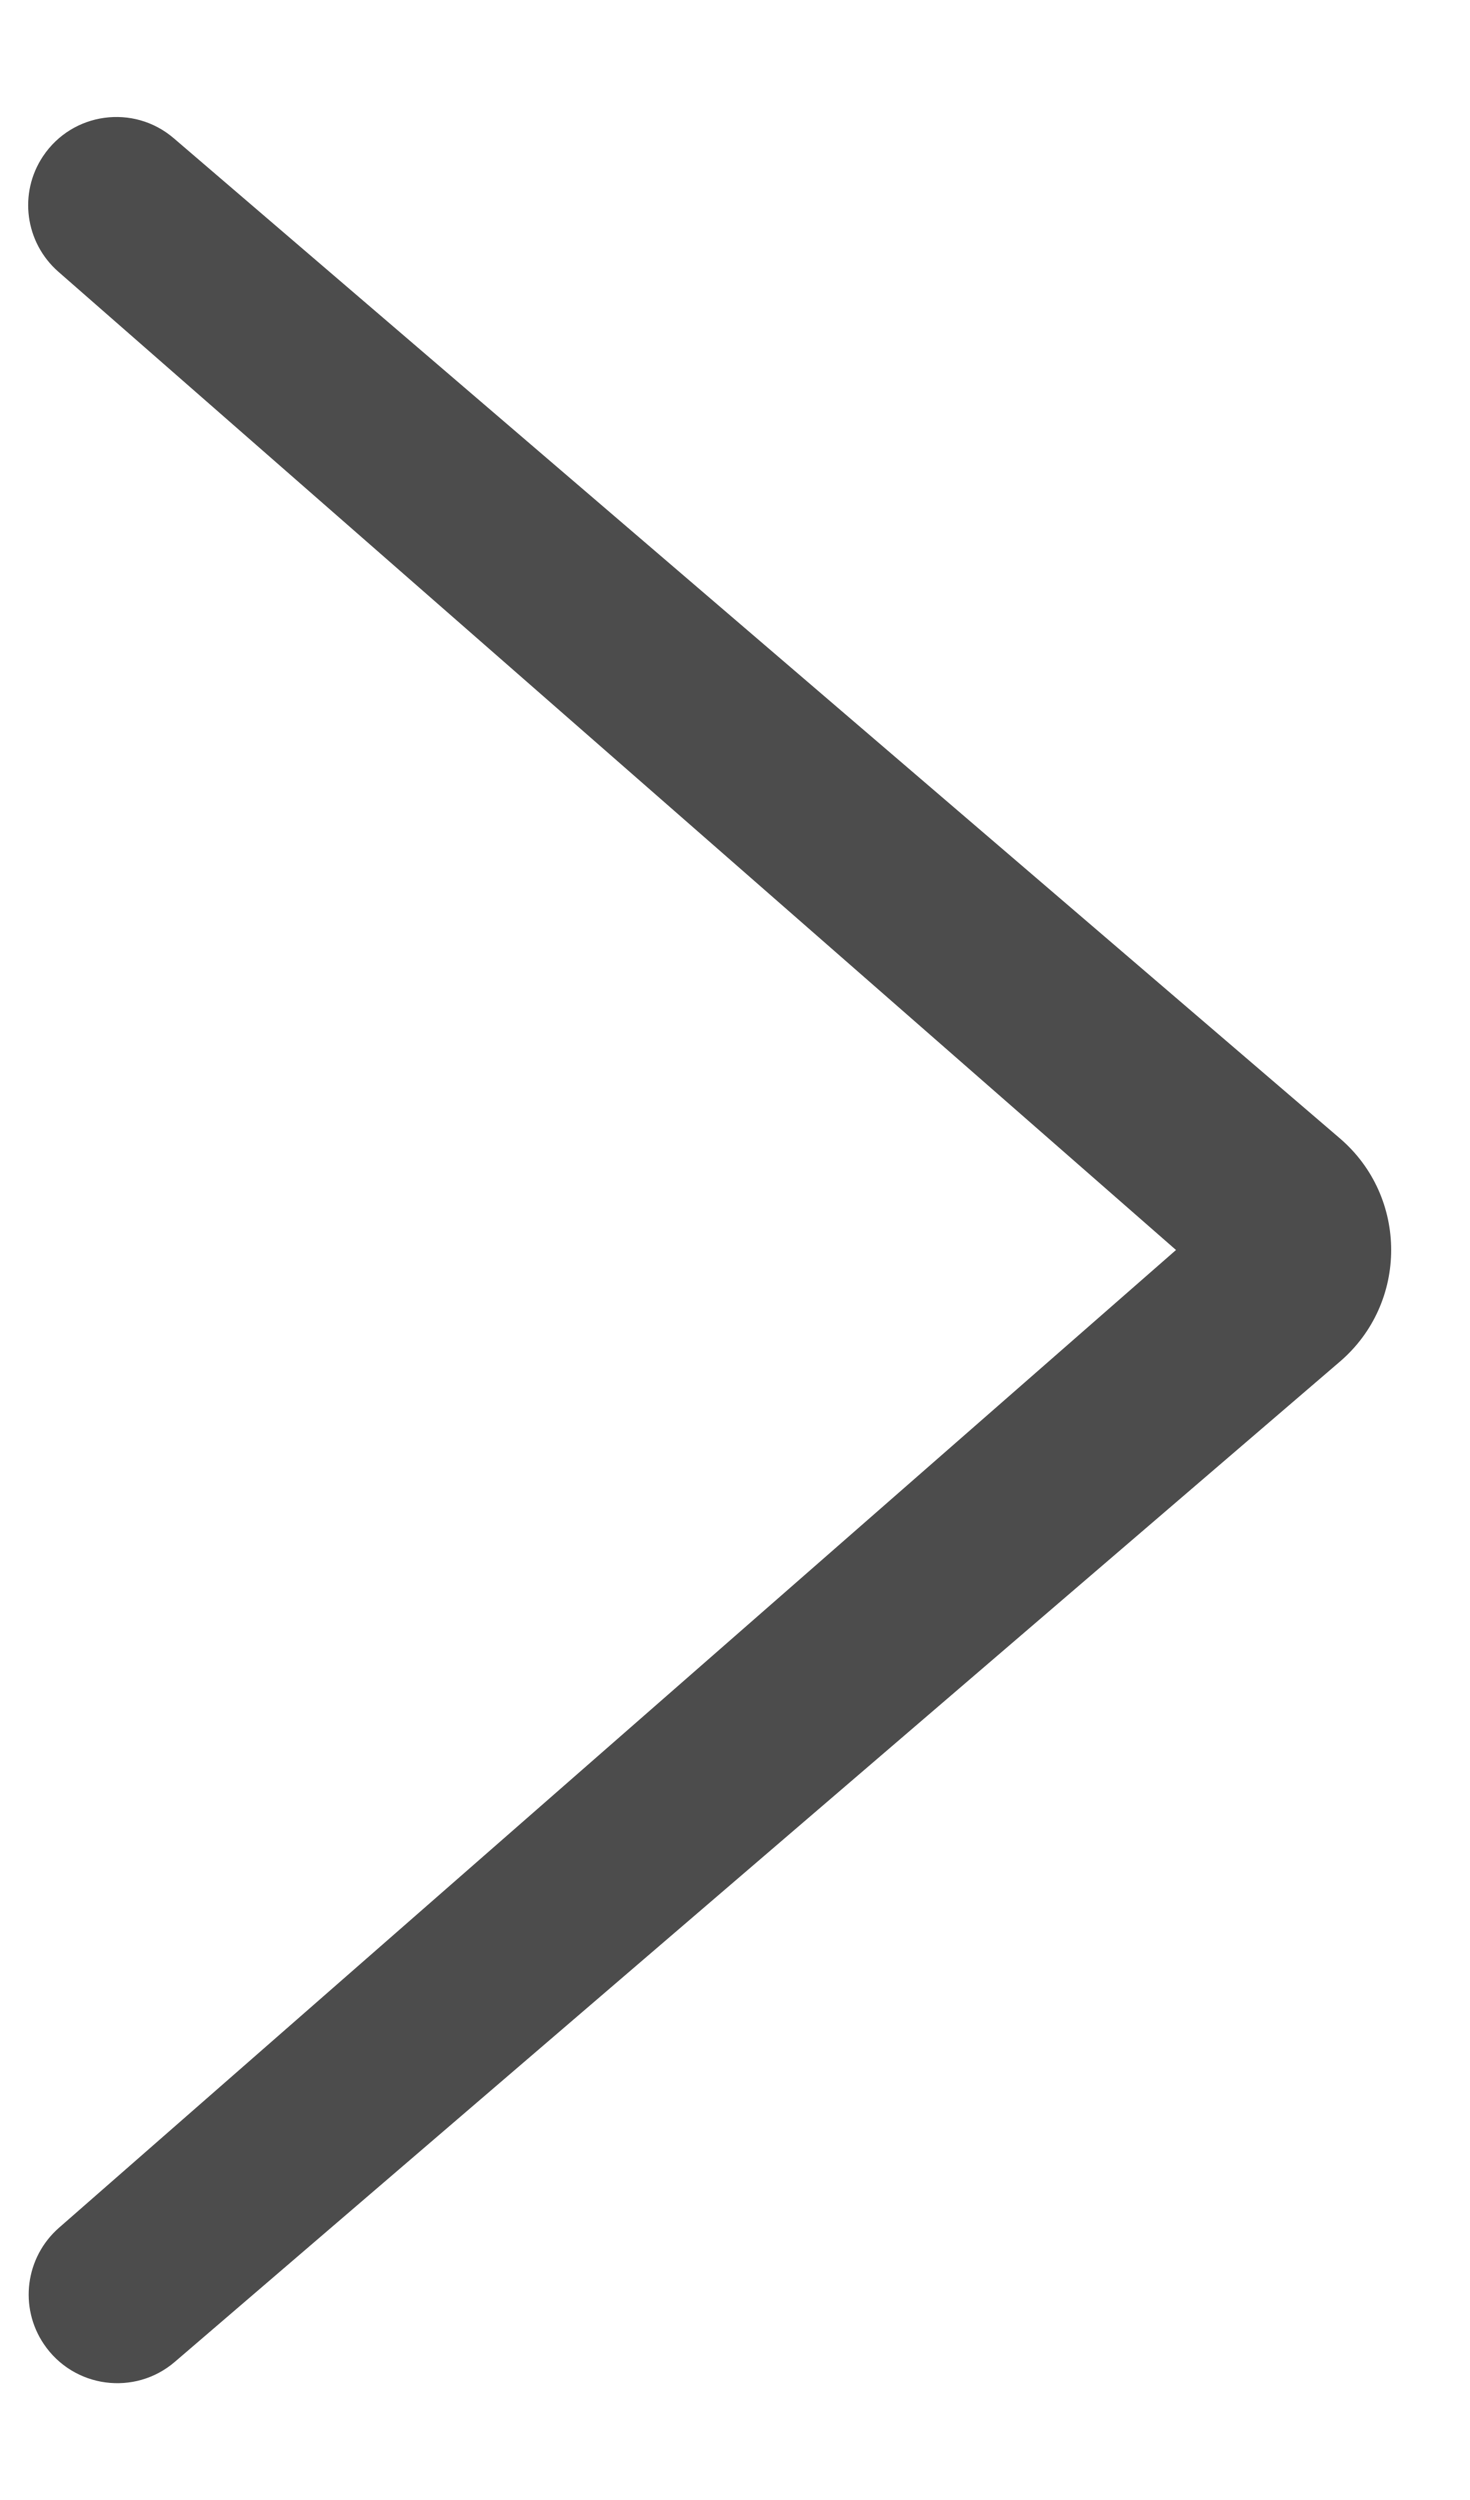 <svg width="10" height="17" viewBox="0 0 10 17" fill="none" xmlns="http://www.w3.org/2000/svg">
<path id="Vector" d="M0.401 15.149C0.172 15.35 0.128 15.689 0.299 15.941C0.501 16.239 0.917 16.295 1.19 16.06L9.115 9.259C9.58 8.86 9.58 8.14 9.115 7.741L1.182 0.94C0.909 0.706 0.493 0.763 0.293 1.062C0.125 1.313 0.17 1.648 0.396 1.847L8 8.5L0.401 15.149Z" fill="black" fill-opacity="0.7"/>
</svg>
